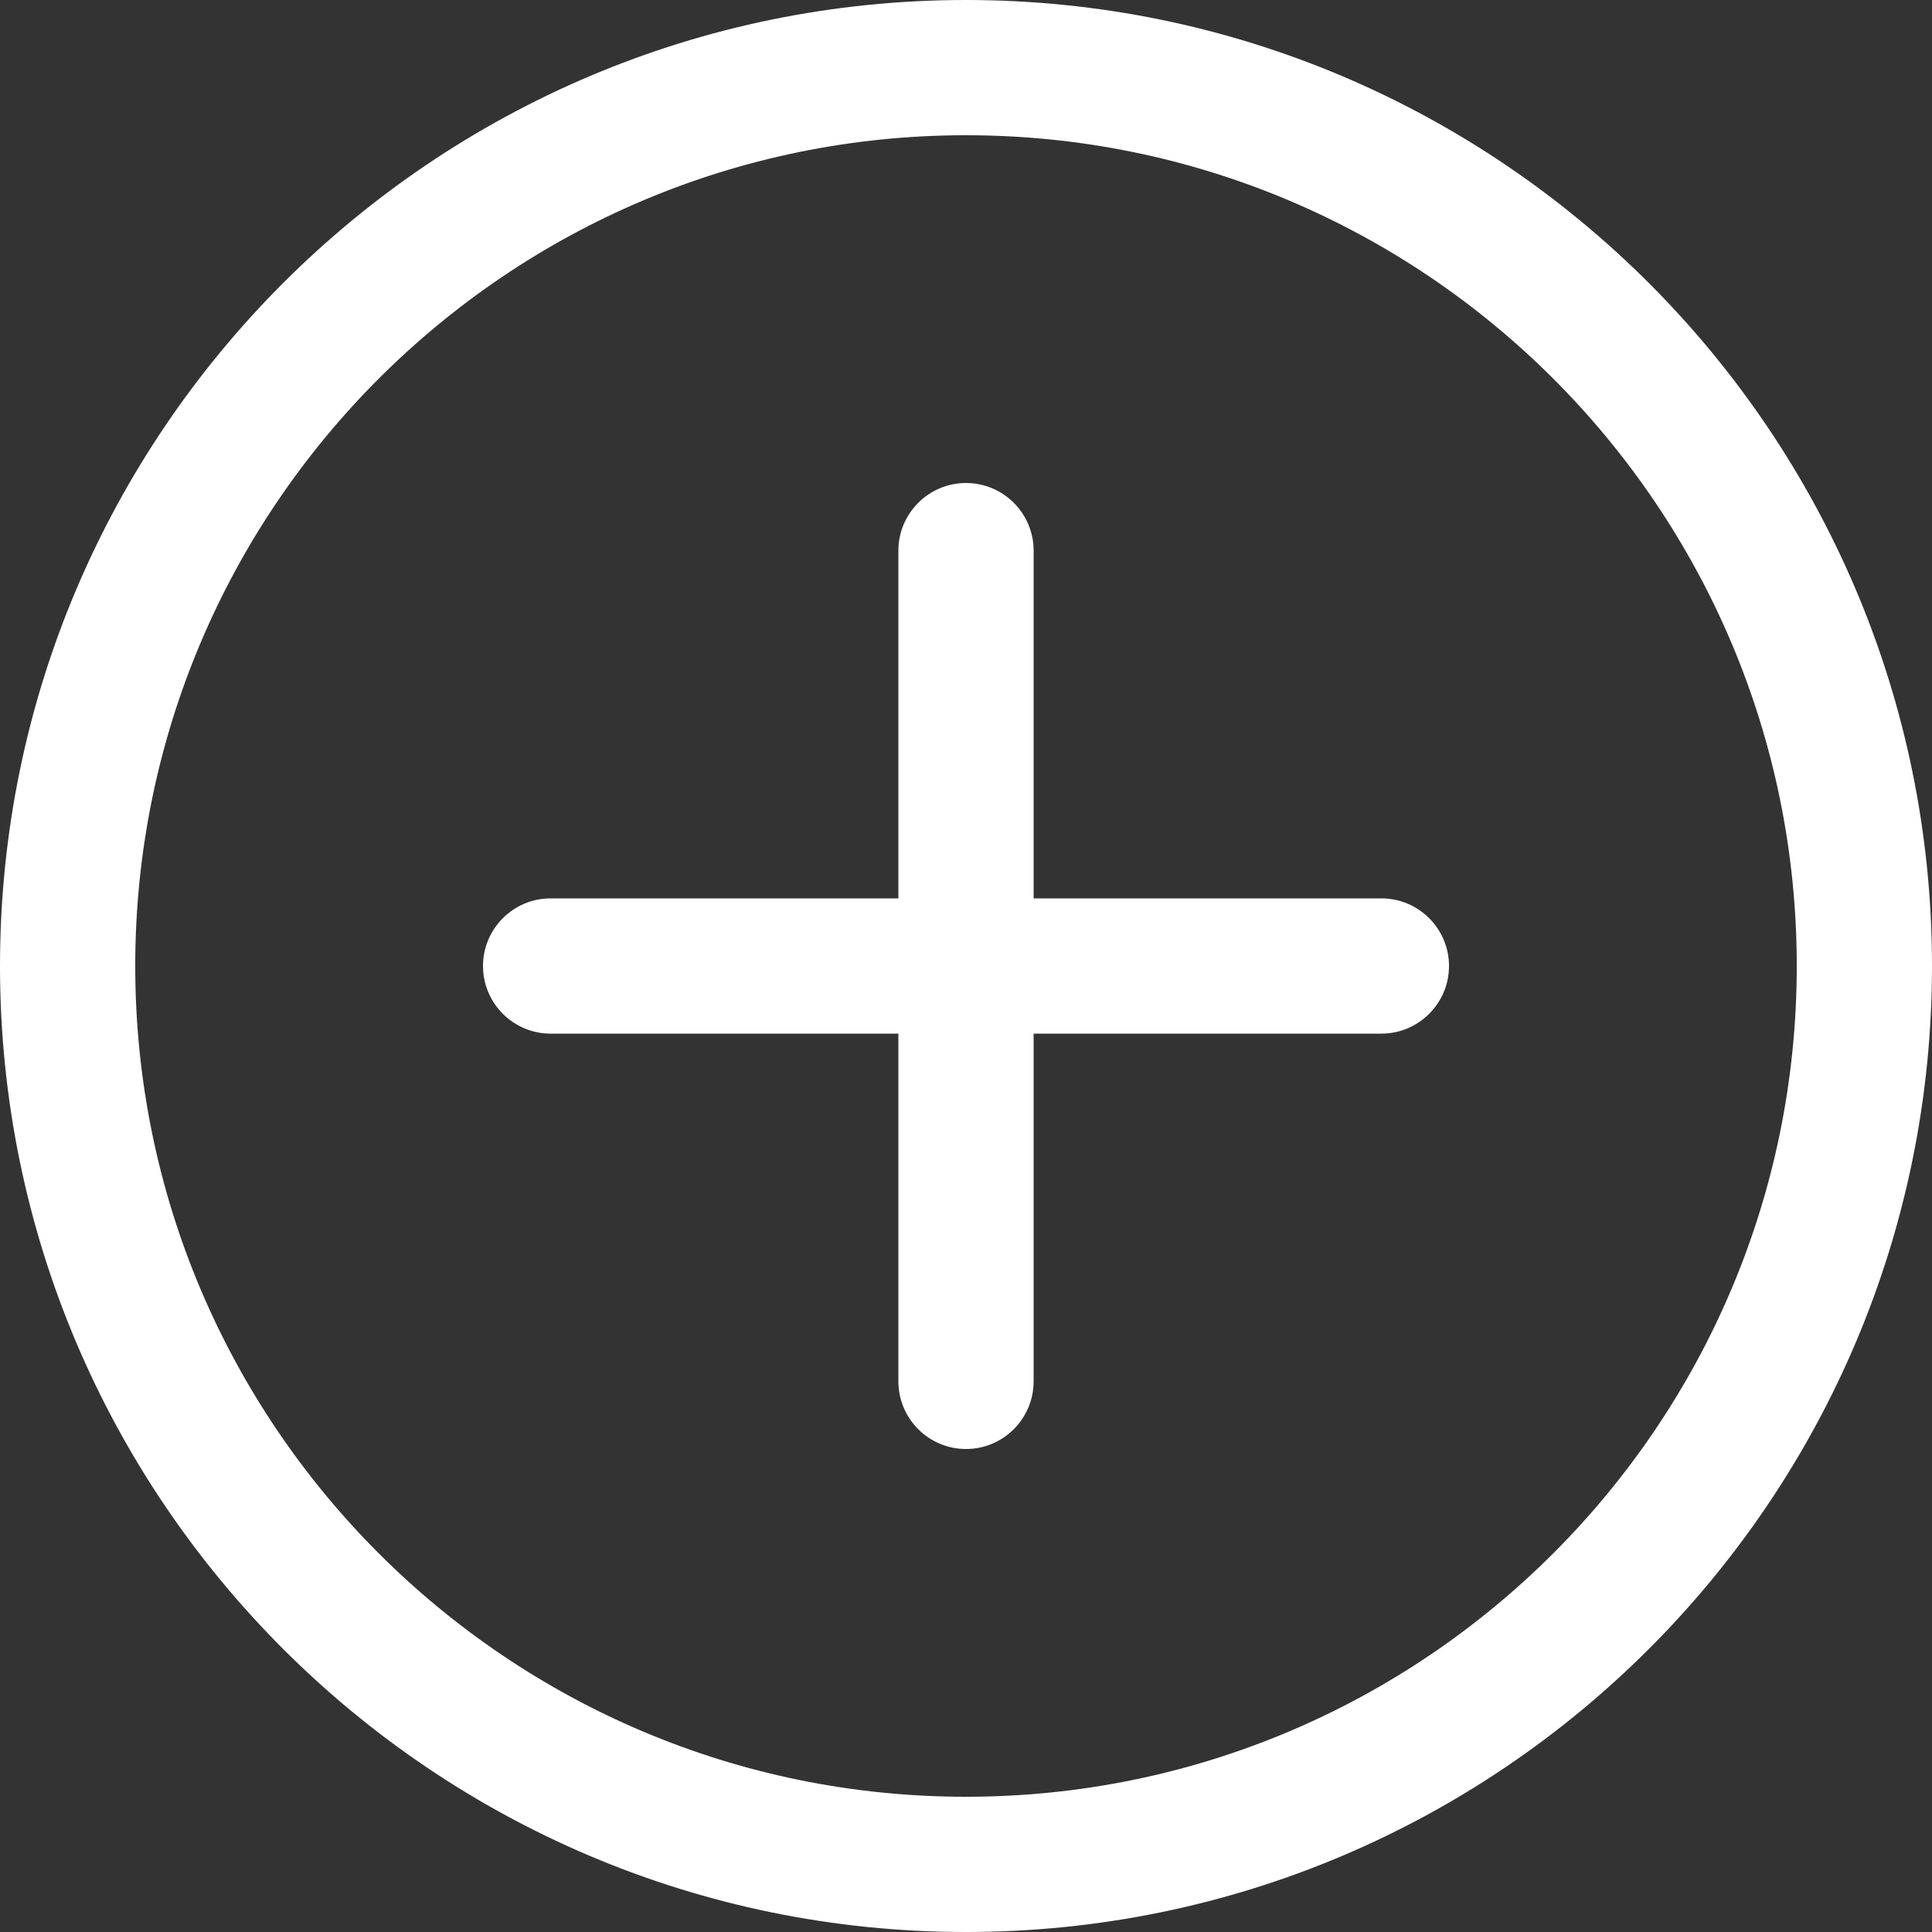 <?xml version="1.0" encoding="UTF-8" standalone="no"?>
<!DOCTYPE svg PUBLIC "-//W3C//DTD SVG 1.1//EN" "http://www.w3.org/Graphics/SVG/1.1/DTD/svg11.dtd">
<svg width="100%" height="100%" viewBox="0 0 20 20" version="1.1" xmlns="http://www.w3.org/2000/svg" xmlns:xlink="http://www.w3.org/1999/xlink" xml:space="preserve" xmlns:serif="http://www.serif.com/" style="fill-rule:evenodd;clip-rule:evenodd;stroke-linejoin:round;stroke-miterlimit:2;">
    <rect x="0" y="0" width="20" height="20" fill="#333333" stroke="none"/>
    <path d="M10,-0C4.481,-0 -0,4.481 -0,10C-0,15.519 4.481,20 10,20C15.519,20 20,15.519 20,10C20,4.481 15.519,-0 10,-0ZM10,1.4C14.746,1.4 18.6,5.254 18.6,10C18.6,14.746 14.746,18.6 10,18.6C5.254,18.6 1.4,14.746 1.4,10C1.4,5.254 5.254,1.4 10,1.4Z" style="fill:white;"/>
    <path d="M9.3,5.7L9.3,14.3C9.3,14.686 9.614,15 10,15C10.386,15 10.7,14.686 10.7,14.3L10.7,5.7C10.7,5.314 10.386,5 10,5C9.614,5 9.3,5.314 9.3,5.7Z" style="fill:white;"/>
    <path d="M5.7,10.7L14.3,10.7C14.686,10.7 15,10.386 15,10C15,9.614 14.686,9.3 14.3,9.3L5.7,9.3C5.314,9.3 5,9.614 5,10C5,10.386 5.314,10.7 5.7,10.7Z" style="fill:white;"/>
</svg>
